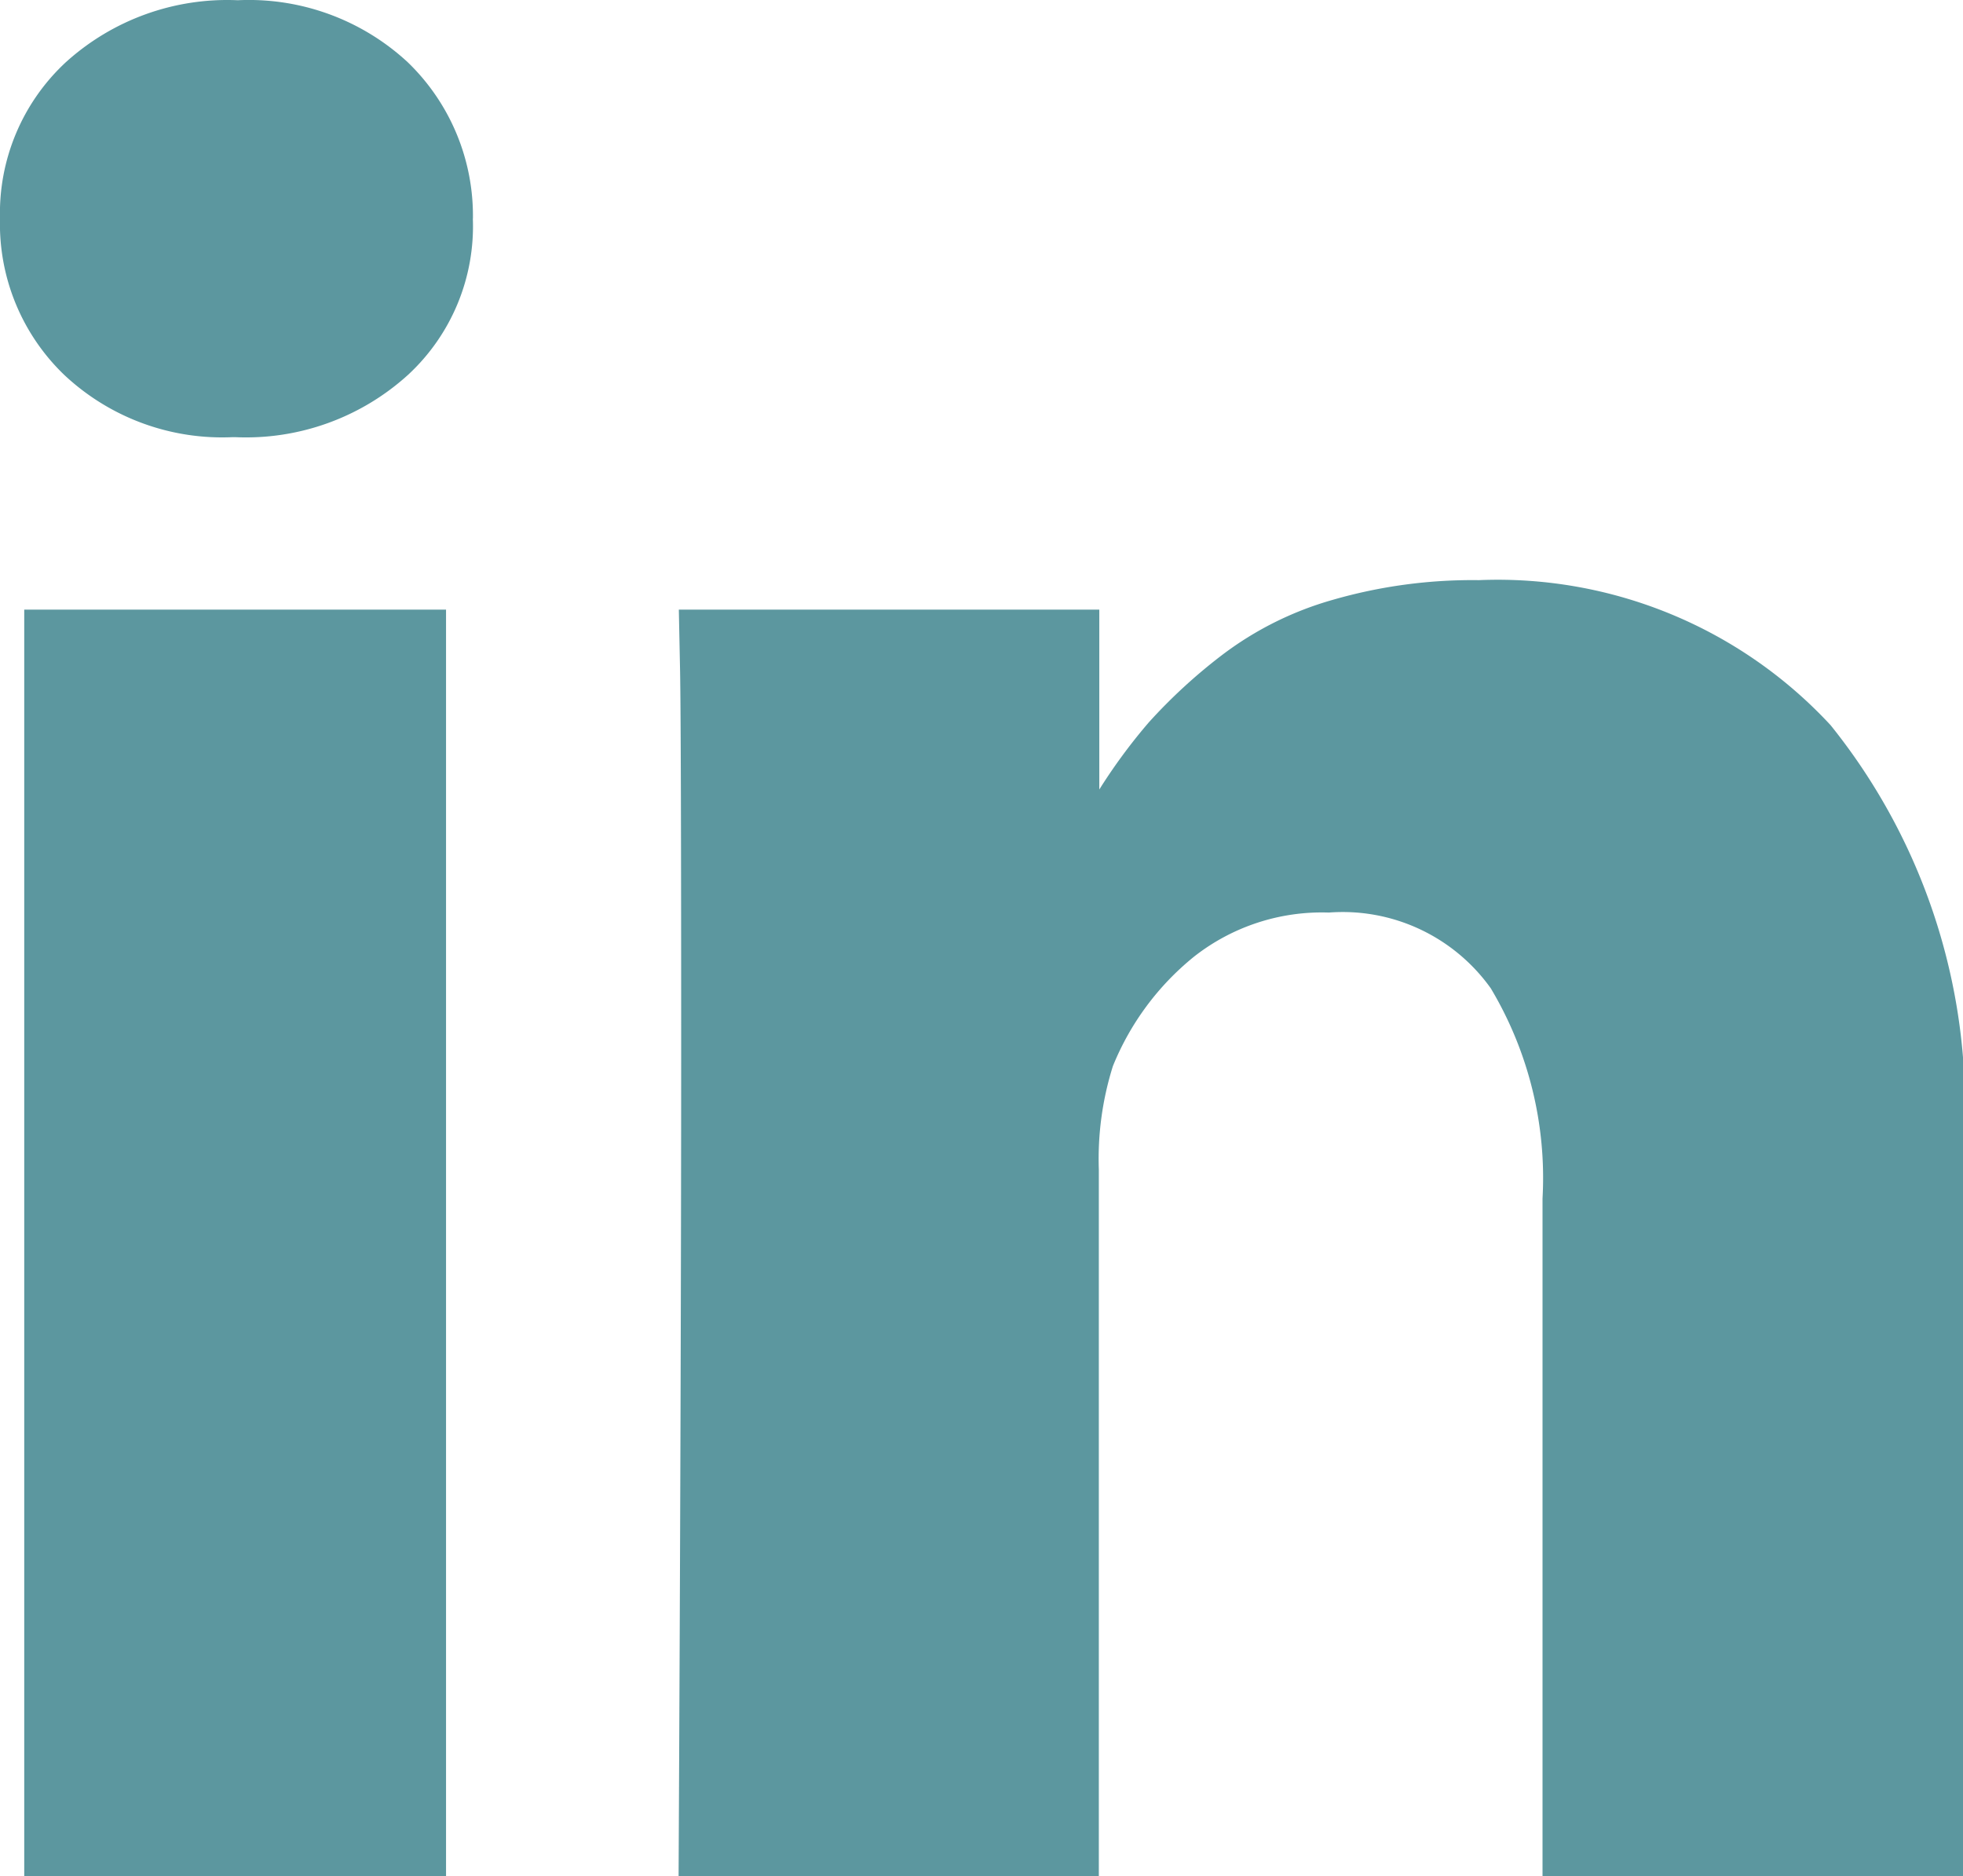 <svg xmlns="http://www.w3.org/2000/svg" width="25.112" height="24" viewBox="0 0 25.112 24"><defs><style>.a{fill:#5c979f;}</style></defs><path class="a" d="M5.706,8.267v16.2H.31V8.267H5.705Zm.343-5a2.588,2.588,0,0,1-.826,1.994,3.083,3.083,0,0,1-2.215.8H2.976a2.952,2.952,0,0,1-2.158-.8A2.678,2.678,0,0,1,0,3.265a2.634,2.634,0,0,1,.842-2,3.076,3.076,0,0,1,2.2-.793,2.99,2.99,0,0,1,2.174.793,2.728,2.728,0,0,1,.834,2ZM25.112,15.182v9.287H19.733V15.8a4.729,4.729,0,0,0-.662-2.689A2.327,2.327,0,0,0,17,12.142a2.647,2.647,0,0,0-1.725.564,3.479,3.479,0,0,0-1.038,1.4,3.948,3.948,0,0,0-.18,1.324v9.041H8.681q.033-6.524.033-10.578T8.7,9.052l-.016-.785h5.379v2.354h-.033a7.156,7.156,0,0,1,.67-.916,6.94,6.94,0,0,1,.924-.85,4.256,4.256,0,0,1,1.422-.712,6.437,6.437,0,0,1,1.872-.253,5.806,5.806,0,0,1,4.5,1.855,7.789,7.789,0,0,1,1.7,5.437Z" transform="translate(0 -0.469)"/></svg>